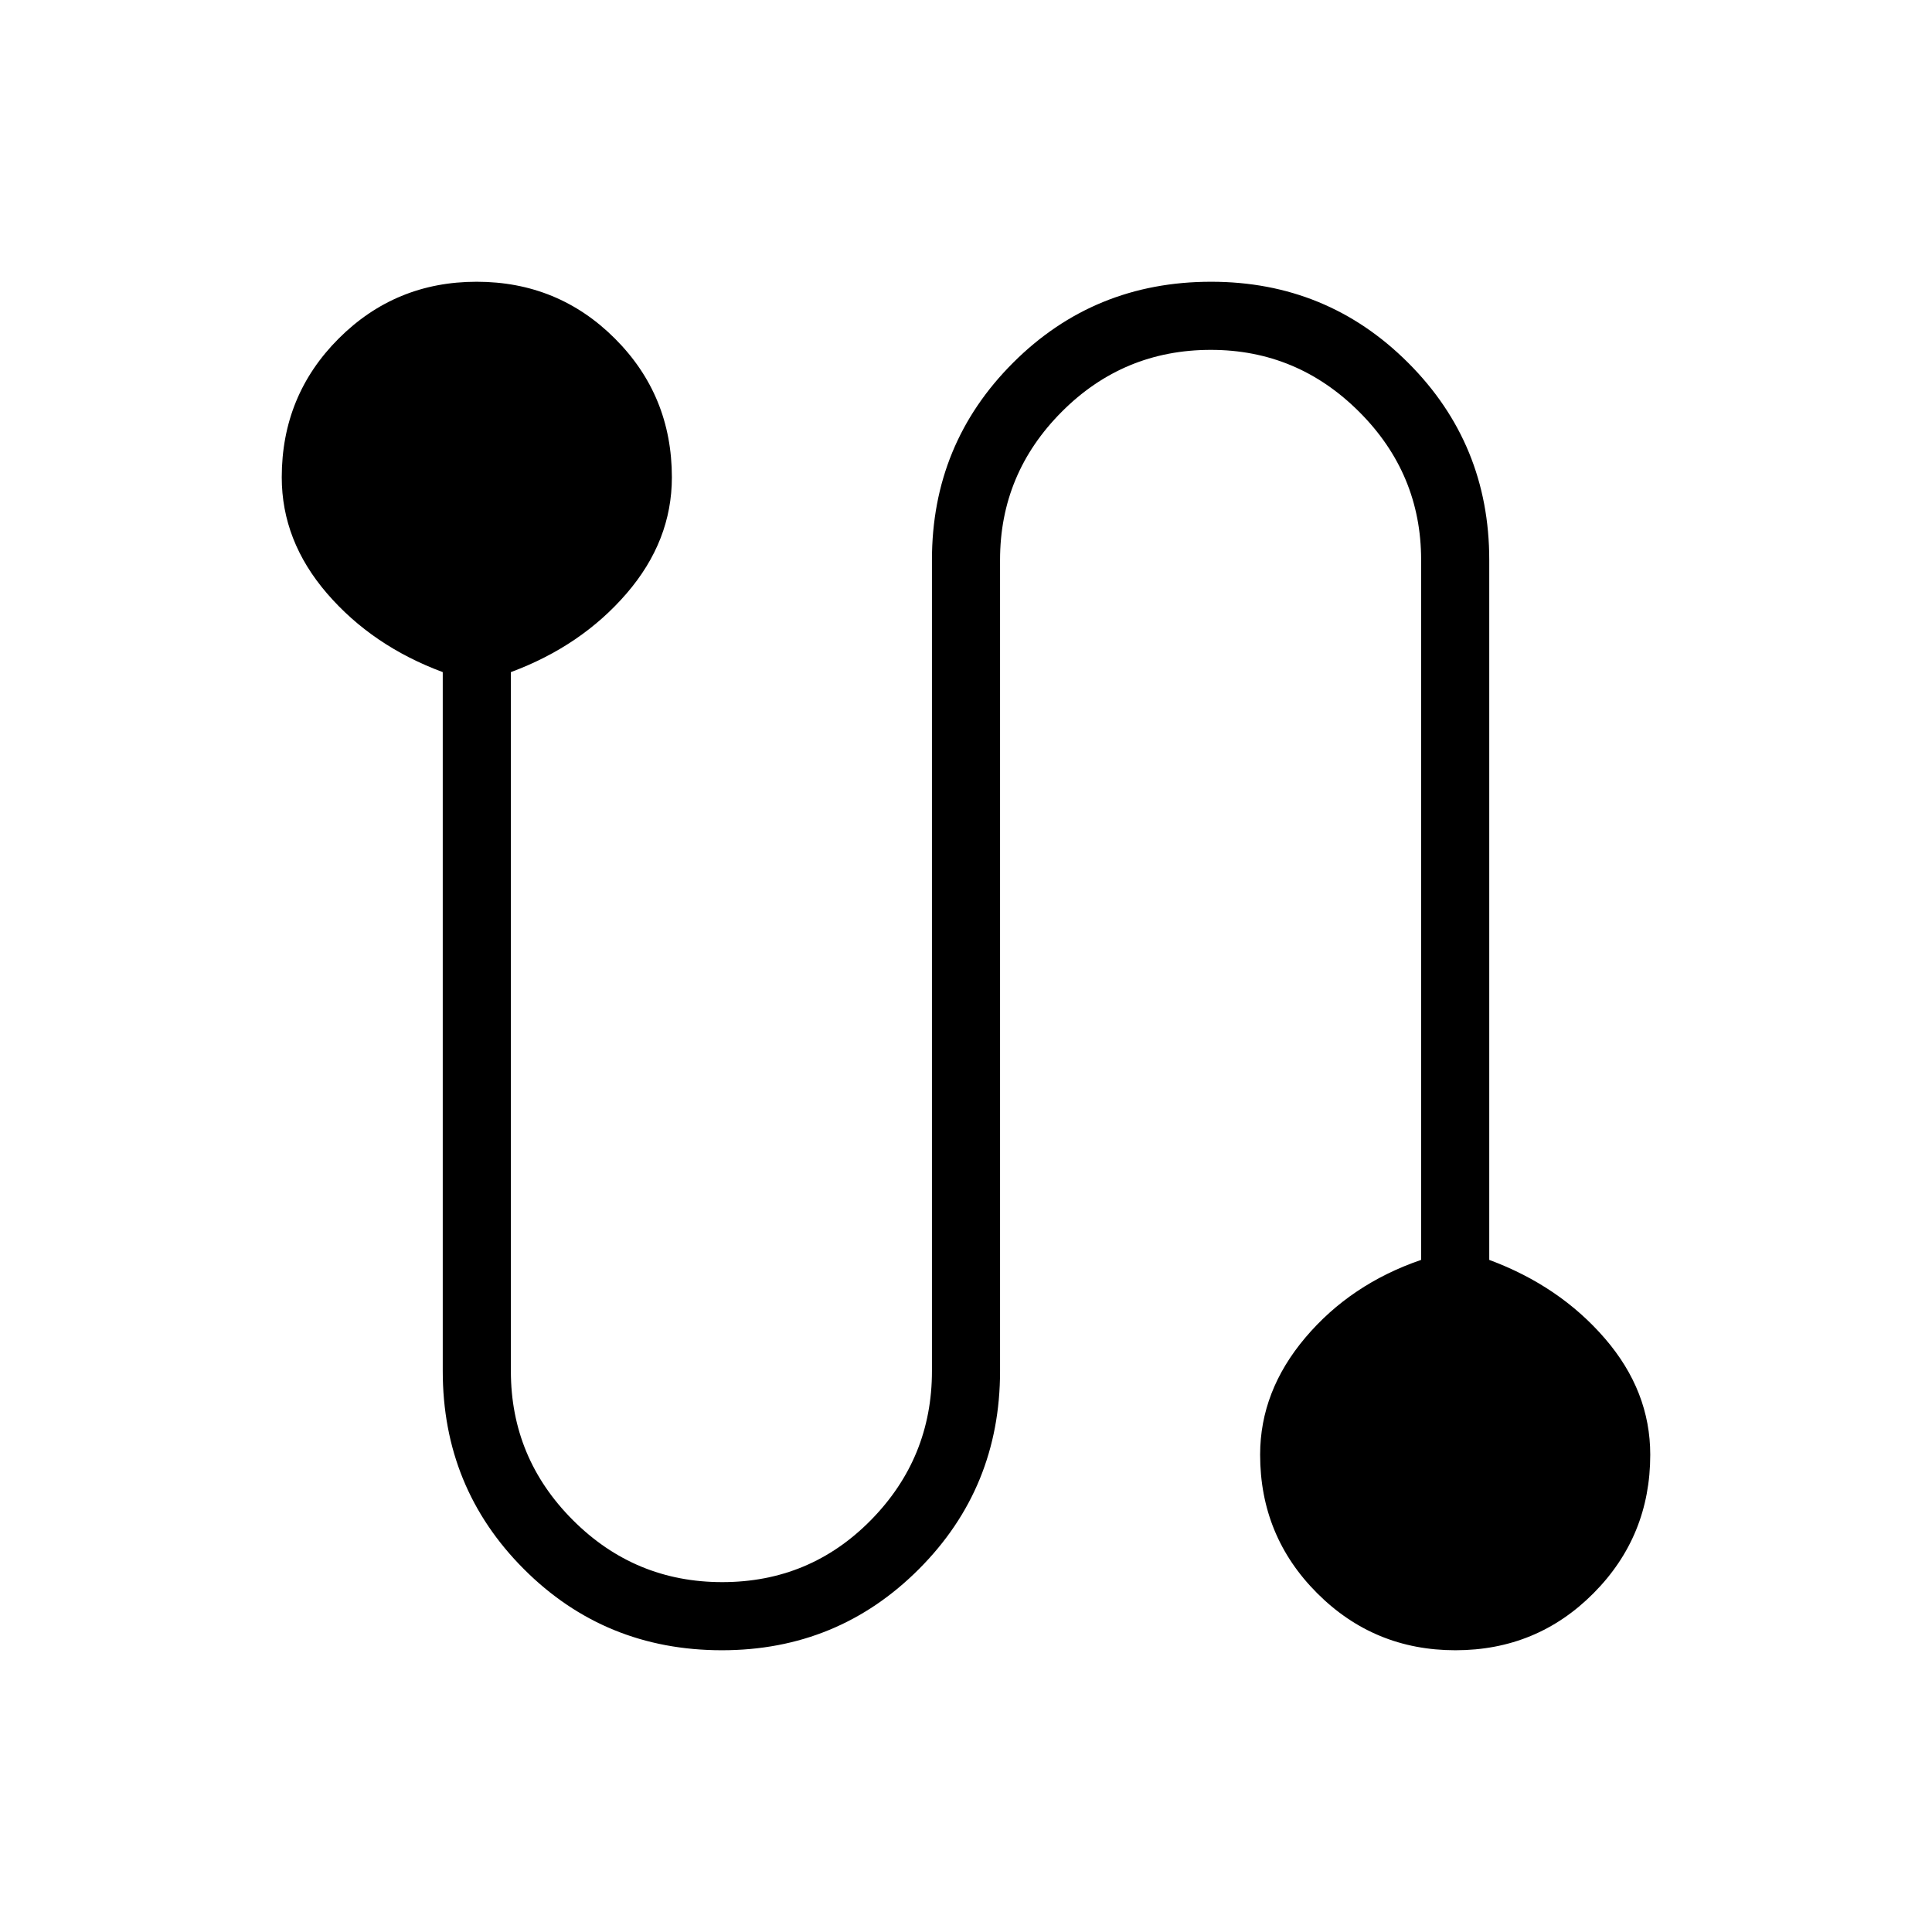 <svg xmlns="http://www.w3.org/2000/svg" height="40" viewBox="0 -960 960 960" width="40"><path d="M358.72-140q-58.16 0-98.44-40.36T220-278.72v-347.31q-35-13-57.5-39.09-22.5-26.09-22.5-57.7 0-40.64 28.24-68.91Q196.49-820 236.83-820q40.5 0 68.76 28.27 28.26 28.27 28.26 68.91 0 31.61-22.5 57.7-22.5 26.09-57.5 39.09v347.31q0 43.2 30.8 74.04 30.8 30.83 74.22 30.83 43.57 0 73.89-30.83 30.32-30.84 30.32-74.04v-403.07q0-57.65 40.28-97.93Q543.64-820 601.79-820q57.65 0 97.93 40.28Q740-739.44 740-681.79v347.82q35 13 57.5 39.09 22.5 26.09 22.5 57.7 0 40.49-28.17 68.83Q763.67-140 723.17-140q-40.35 0-68.68-28.35-28.34-28.34-28.34-68.83 0-31.61 22.5-58.2 22.5-26.59 57.5-38.59v-347.82q0-42.84-30.8-73.6-30.8-30.76-73.7-30.76-43.42 0-74.07 30.76-30.66 30.76-30.66 73.6v403.07q0 58-40.28 98.36T358.72-140Z"/></svg>